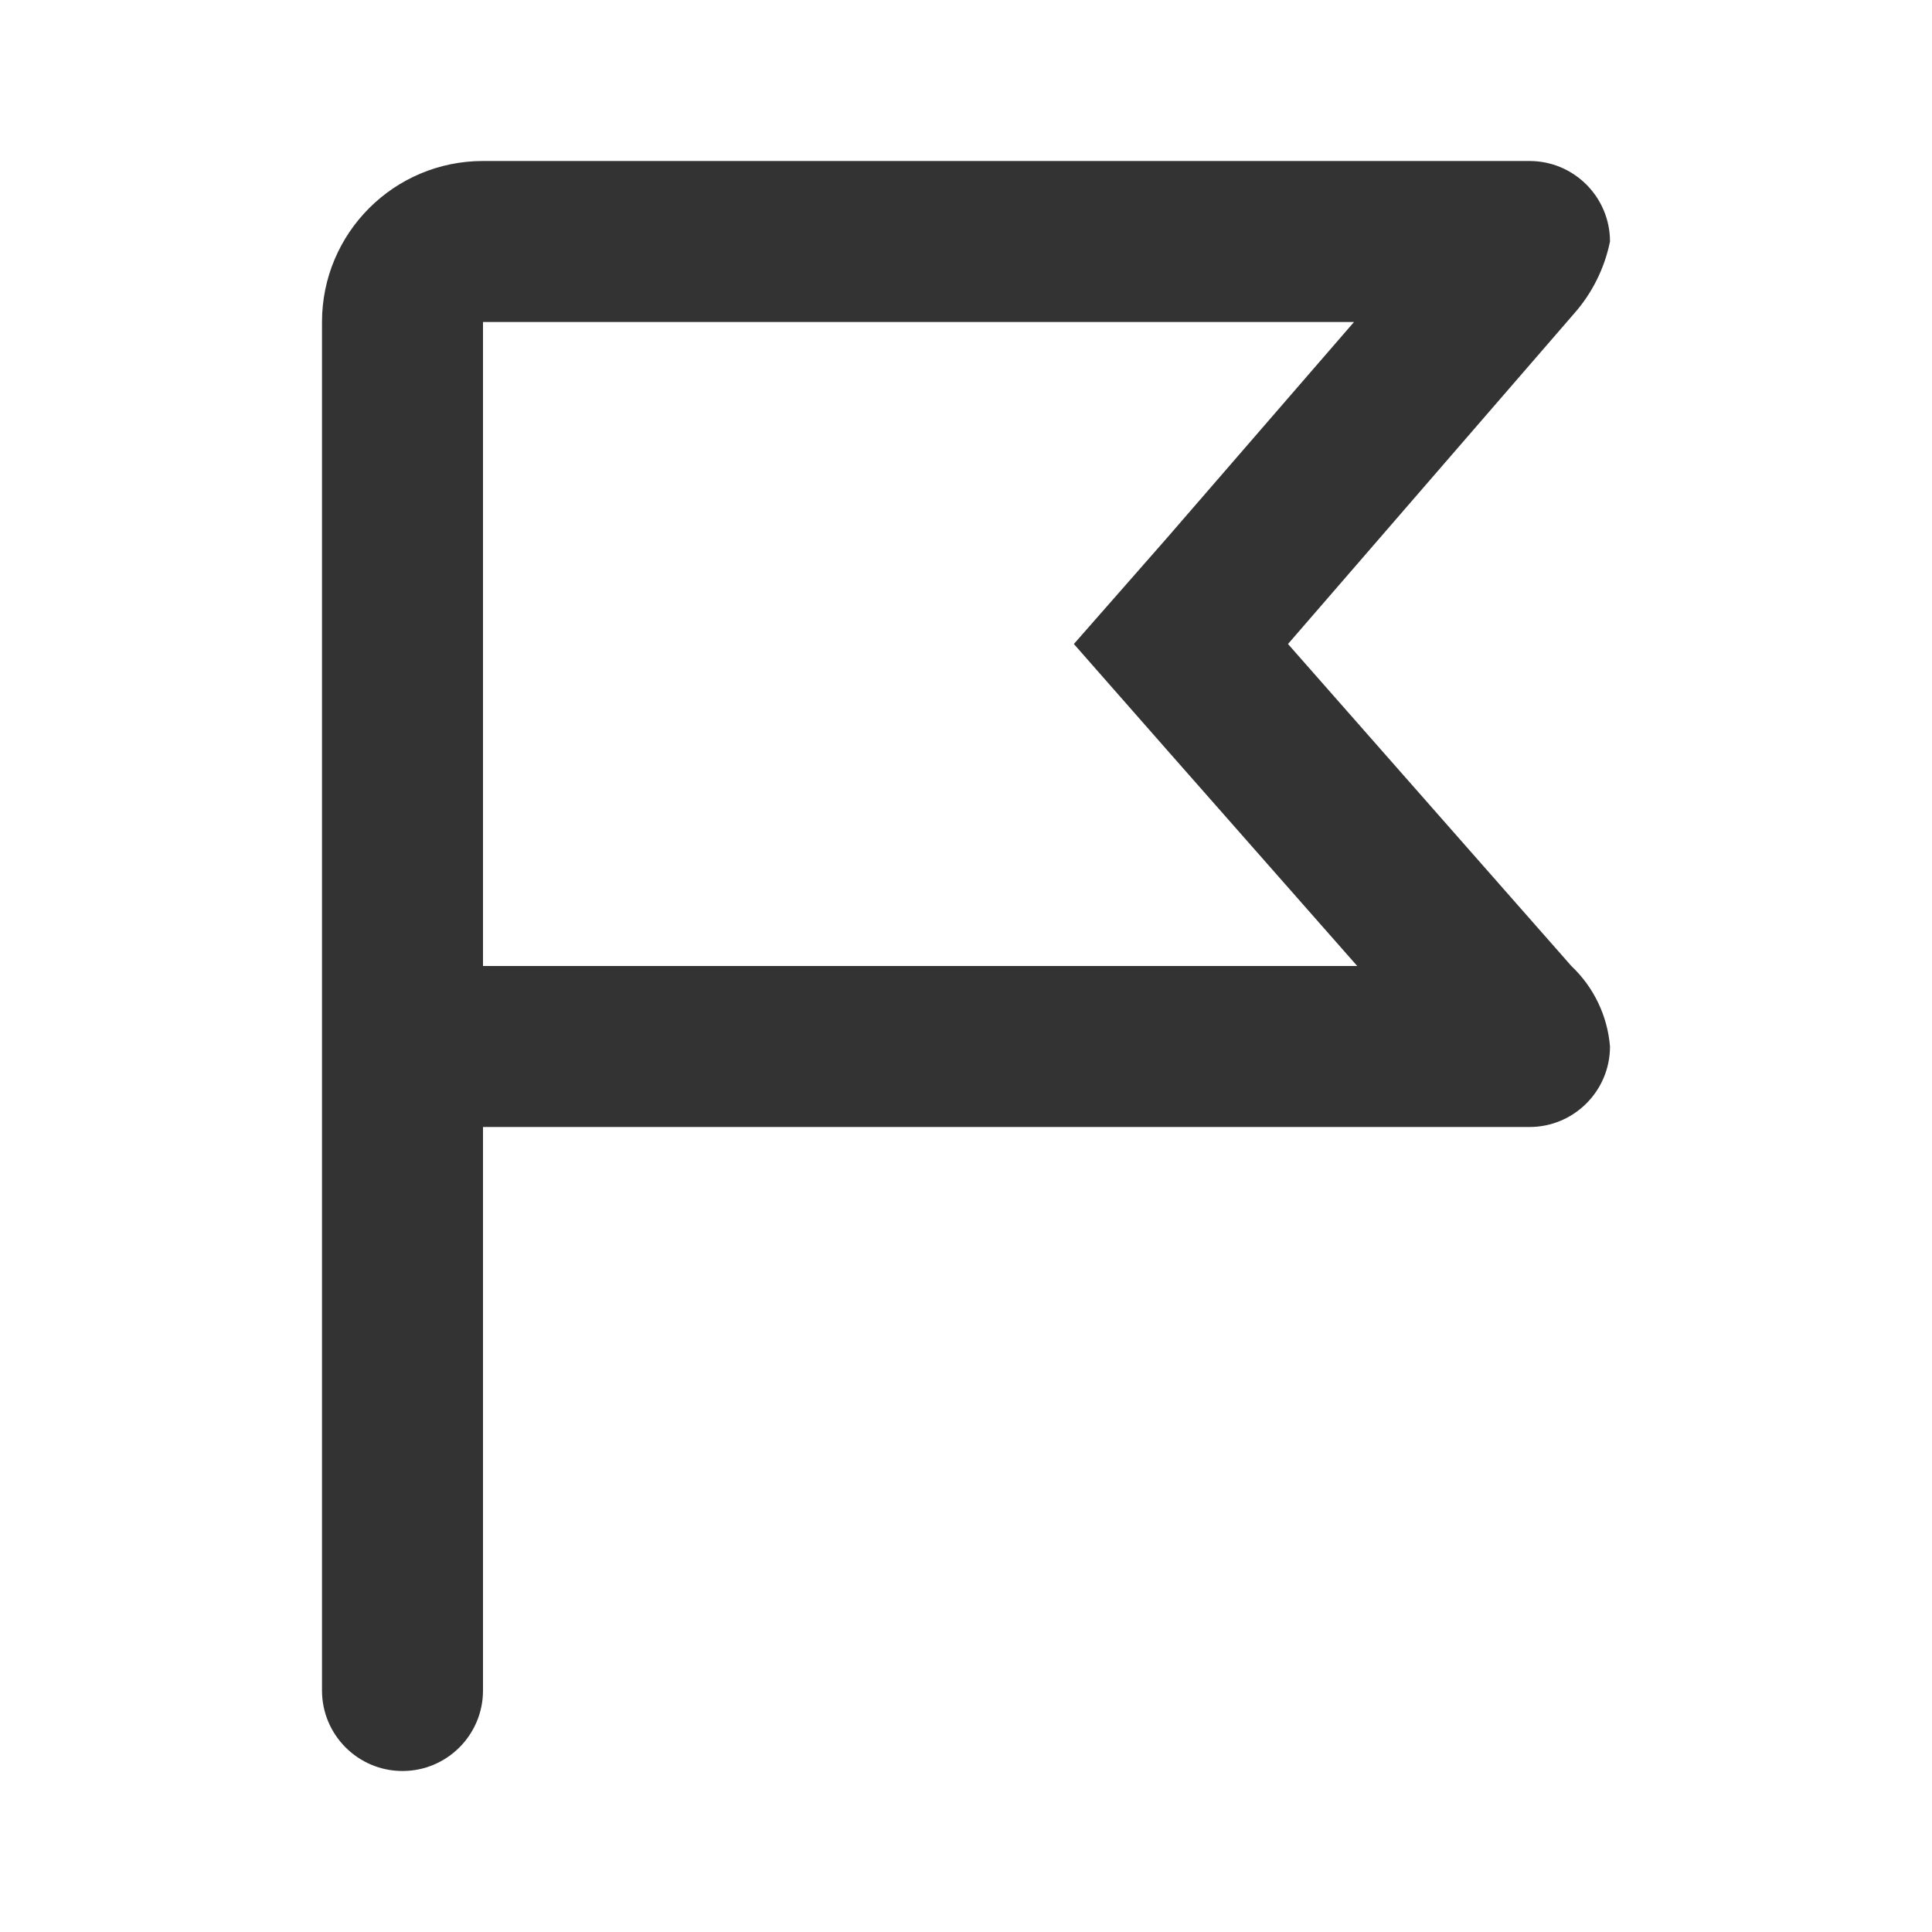 <?xml version="1.0" encoding="UTF-8"?>
<svg width="24px" height="24px" viewBox="0 0 24 24" version="1.1" xmlns="http://www.w3.org/2000/svg" xmlns:xlink="http://www.w3.org/1999/xlink" style="background: #FFFFFF;">
    <!-- Generator: Sketch 49.3 (51167) - http://www.bohemiancoding.com/sketch -->
    <title>icon/ic_report</title>
    <desc>Created with Sketch.</desc>
    <defs></defs>
    <g id="icon/ic_report" stroke="none" stroke-width="1" fill="none" fill-rule="evenodd">
        <path d="M16,8 L19.55,3.9 C19.777,3.645 19.932,3.334 20,3 C20,2.448 19.552,2 19,2 L6,2 C4.895,2 4,2.895 4,4 L4,21 C4,21.552 4.448,22 5,22 C5.552,22 6,21.552 6,21 L6,14 L19,14 C19.552,14 20,13.552 20,13 C19.969,12.619 19.798,12.263 19.52,12 L16,8 Z M6,12 L6,4 L16.82,4 L14.49,6.69 L13.34,8 L14.5,9.32 L16.86,12 L6,12 Z" id="ic_report" fill="#333333" fill-rule="nonzero"></path>
    </g>
</svg>